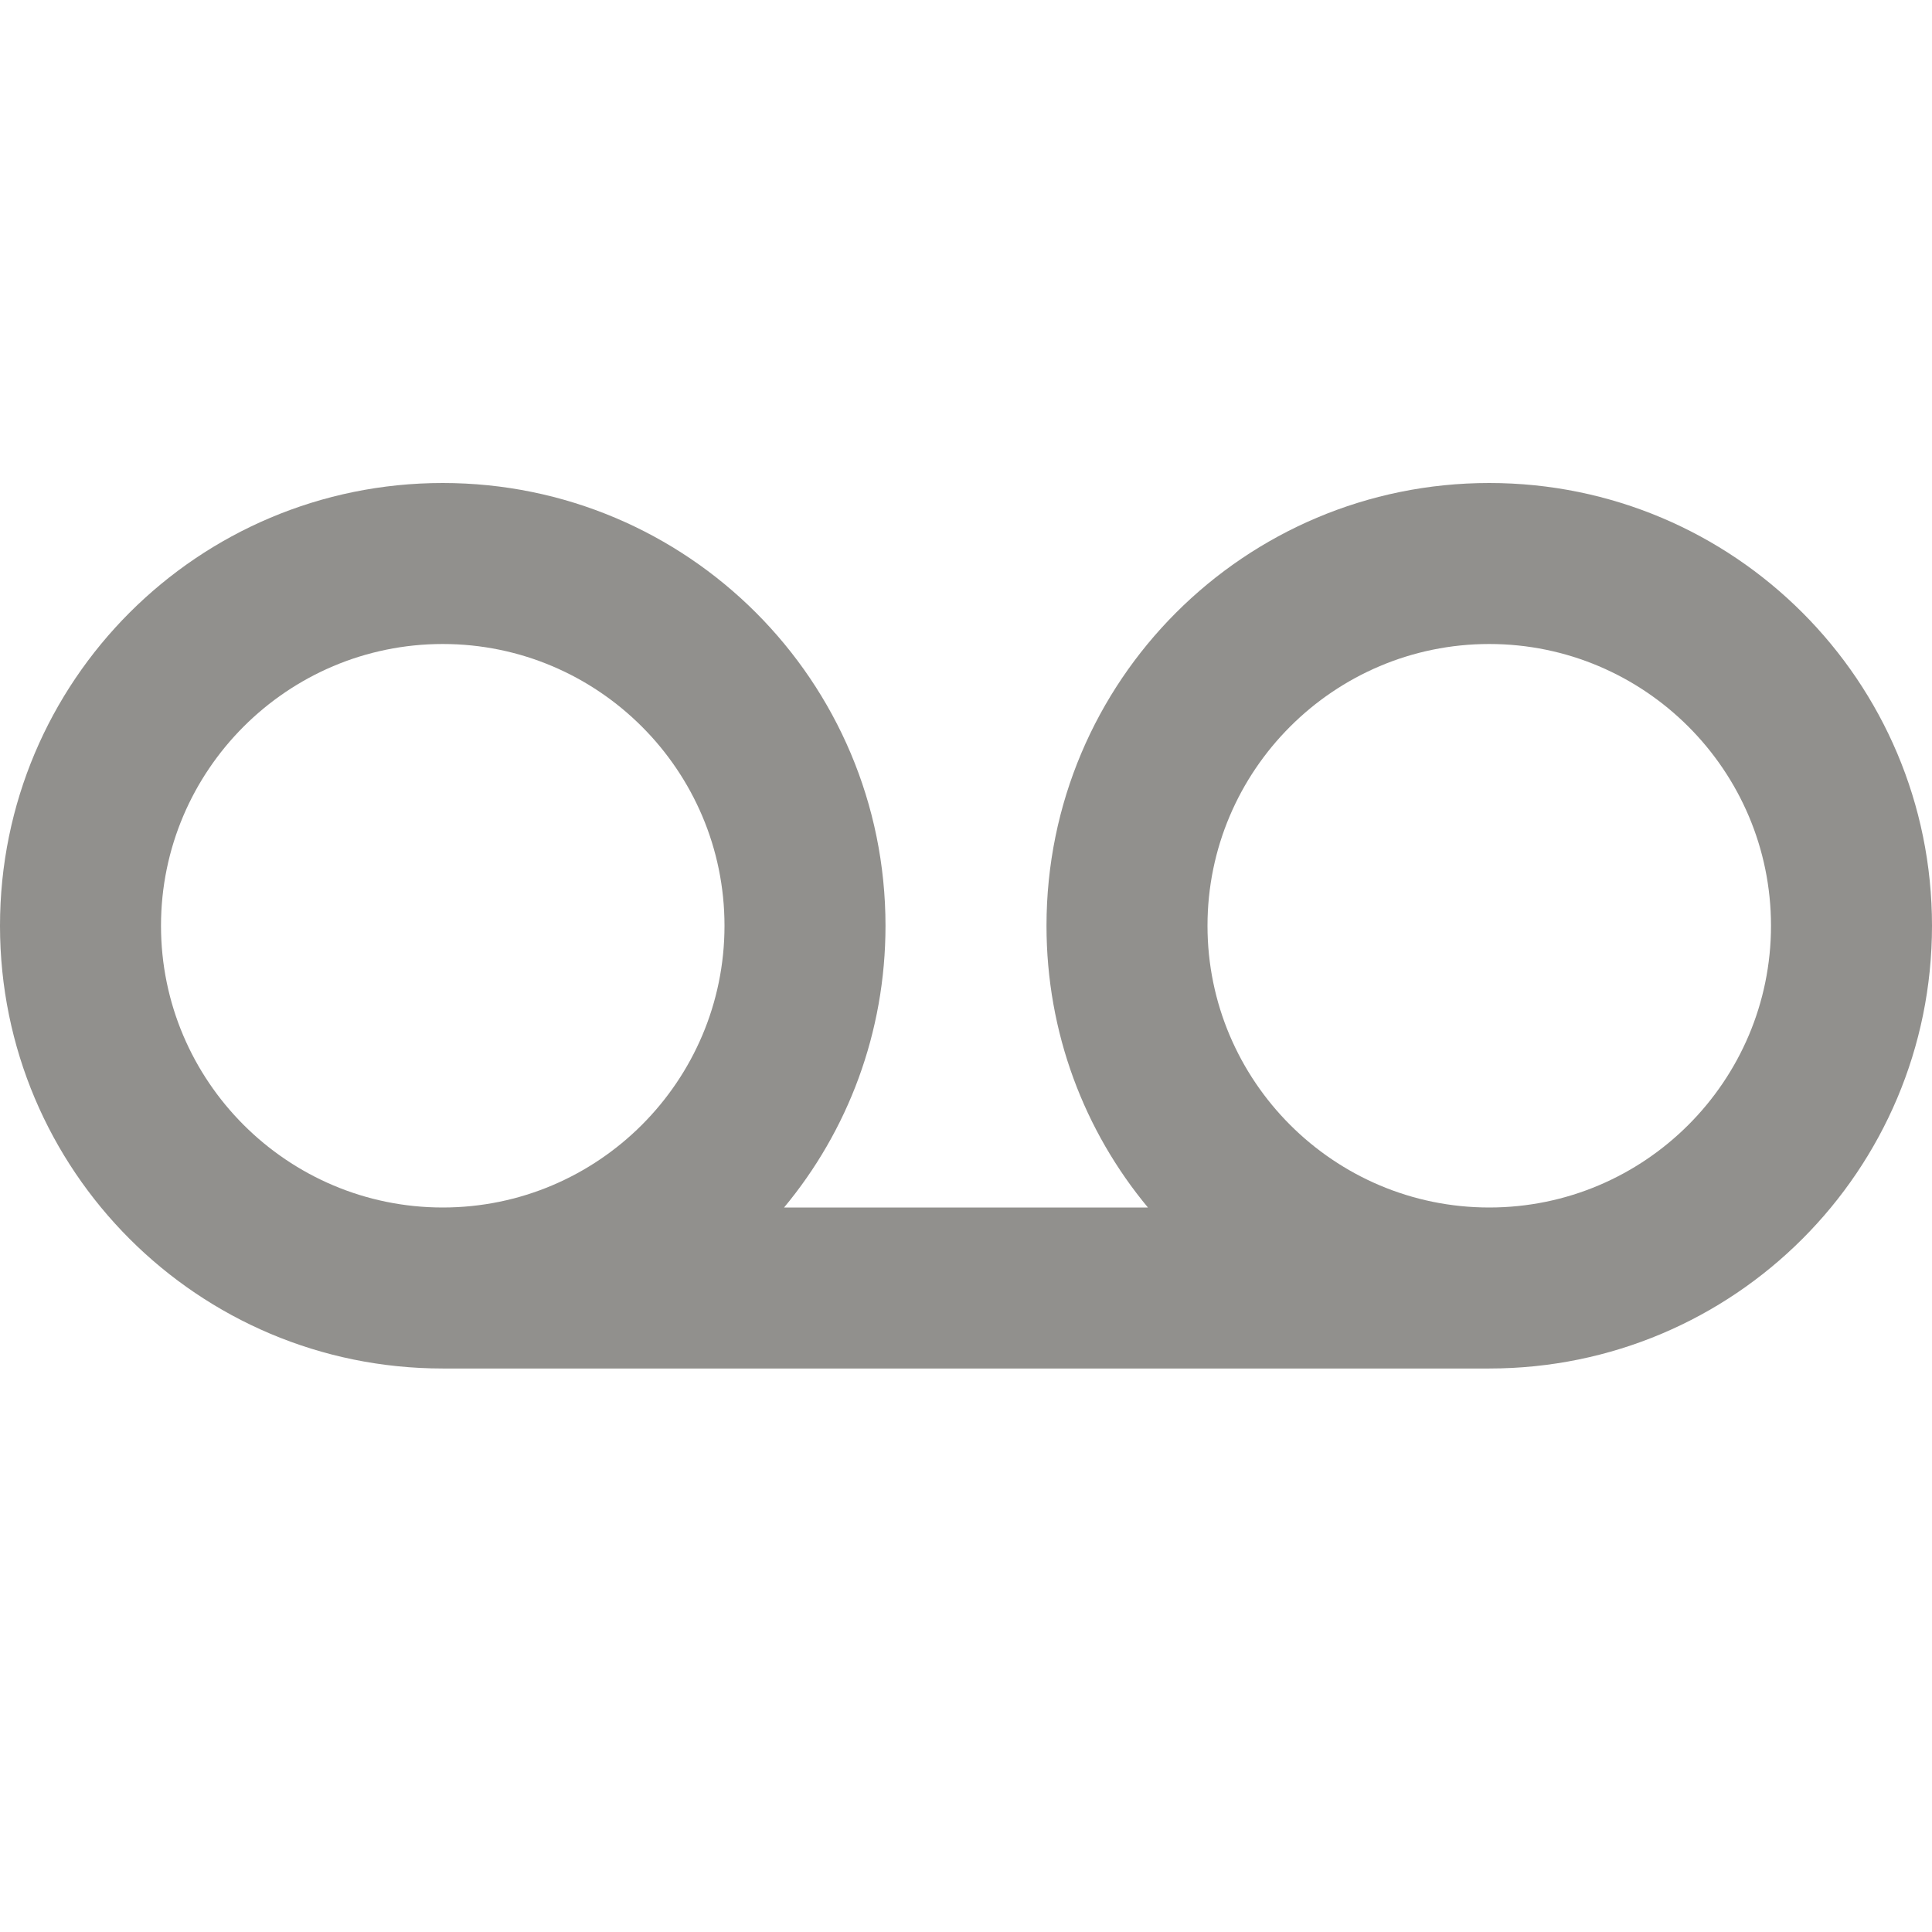 <!-- Generated by IcoMoon.io -->
<svg version="1.1" xmlns="http://www.w3.org/2000/svg" width="280" height="280" viewBox="0 0 280 280">
<title>mt-voicemail</title>
<path fill="#91908d" d="M215.833 70c-35.467 0-64.167 28.7-64.167 64.167 0 15.517 5.483 29.75 14.7 40.833h-52.733c9.217-11.083 14.7-25.317 14.7-40.833 0-35.467-28.7-64.167-64.167-64.167s-64.167 28.7-64.167 64.167c0 35.467 28.7 64.167 64.167 64.167h151.667c35.467 0 64.167-28.7 64.167-64.167s-28.7-64.167-64.167-64.167v0zM64.167 175c-22.517 0-40.833-18.317-40.833-40.833s18.317-40.833 40.833-40.833c22.517 0 40.833 18.317 40.833 40.833s-18.317 40.833-40.833 40.833v0zM215.833 175c-22.517 0-40.833-18.317-40.833-40.833s18.317-40.833 40.833-40.833c22.517 0 40.833 18.317 40.833 40.833s-18.317 40.833-40.833 40.833v0z"></path>
</svg>
